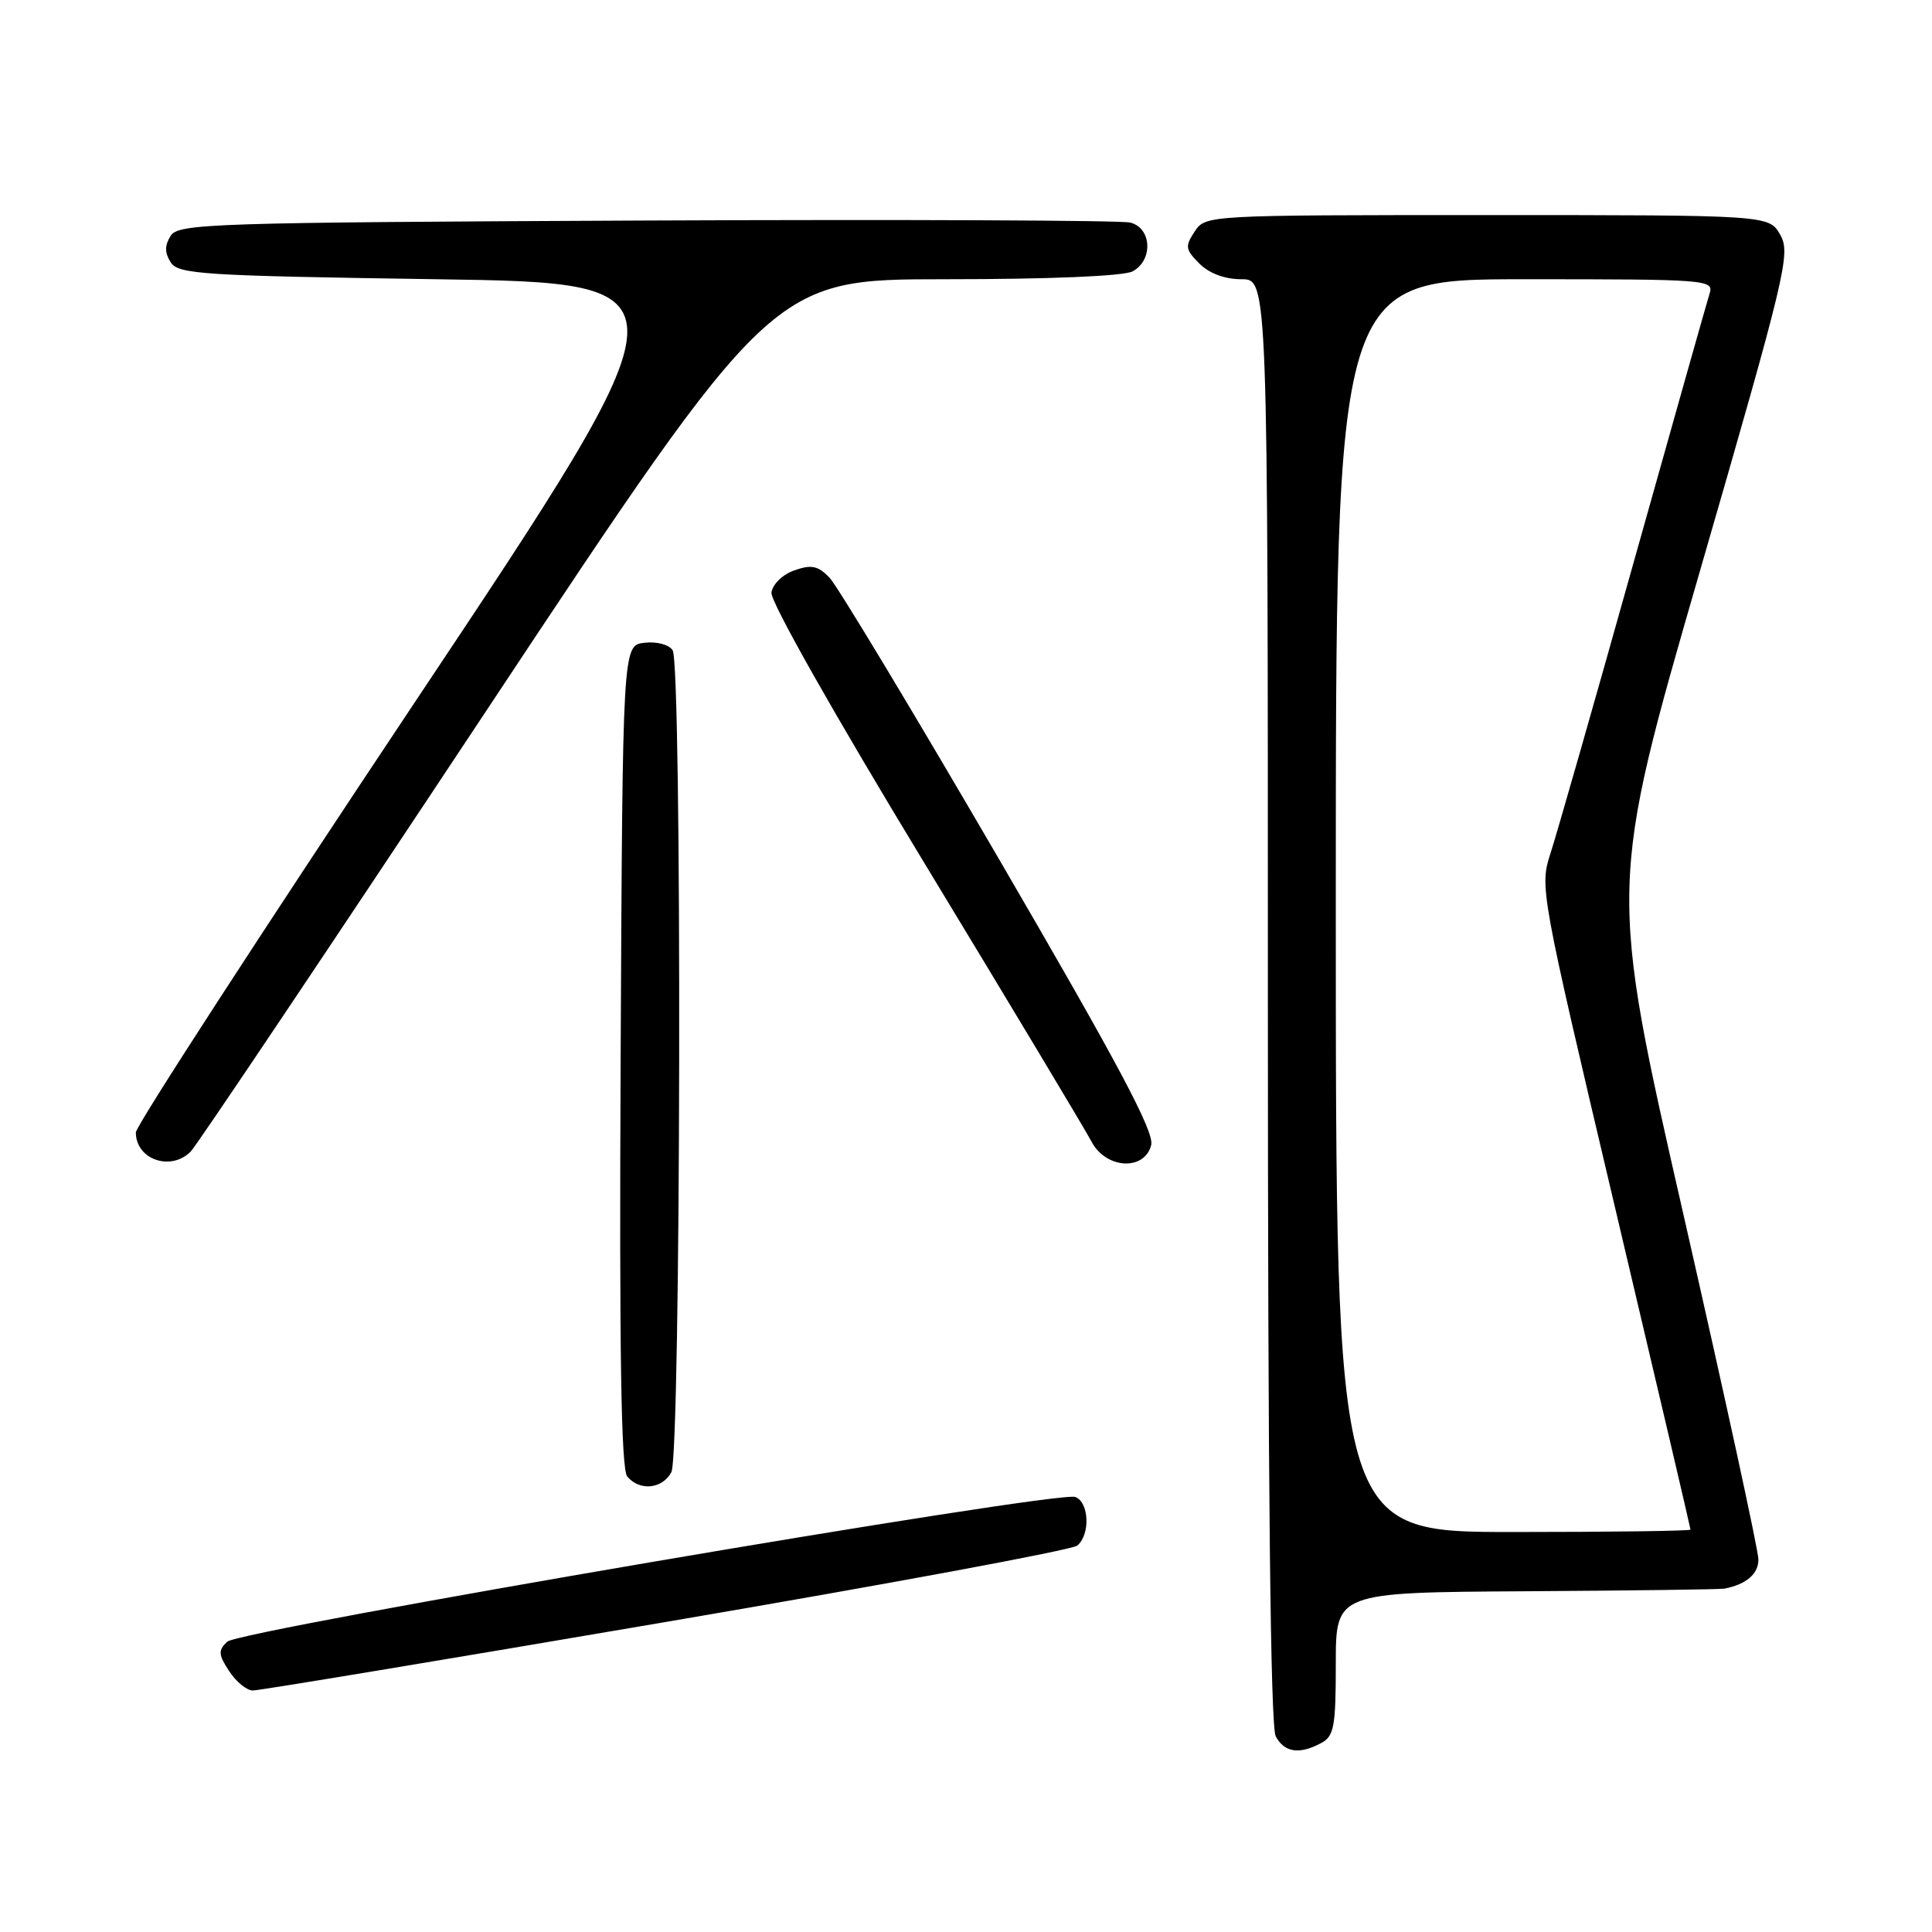 <?xml version="1.0" encoding="UTF-8" standalone="no"?>
<!DOCTYPE svg PUBLIC "-//W3C//DTD SVG 1.1//EN" "http://www.w3.org/Graphics/SVG/1.1/DTD/svg11.dtd" >
<svg xmlns="http://www.w3.org/2000/svg" xmlns:xlink="http://www.w3.org/1999/xlink" version="1.1" viewBox="0 0 256 256">
 <g >
 <path fill="currentColor"
d=" M 175.07 230.96 C 176.77 230.05 177.00 228.80 177.00 220.46 C 177.00 211.00 177.00 211.00 202.25 210.85 C 216.14 210.76 227.95 210.61 228.50 210.50 C 231.39 209.94 233.00 208.56 233.00 206.64 C 233.00 205.46 228.53 184.92 223.08 161.00 C 213.15 117.50 213.15 117.50 225.26 75.63 C 236.65 36.24 237.29 33.60 235.90 31.13 C 234.42 28.50 234.42 28.50 197.08 28.50 C 159.84 28.50 159.74 28.51 158.30 30.68 C 157.00 32.64 157.06 33.06 158.93 34.93 C 160.23 36.23 162.29 37.00 164.50 37.00 C 168.00 37.00 168.00 37.00 168.00 132.57 C 168.00 196.53 168.34 228.77 169.04 230.07 C 170.19 232.22 172.17 232.52 175.07 230.96 Z  M 88.22 214.92 C 117.51 209.93 142.05 205.38 142.74 204.80 C 144.49 203.35 144.32 199.06 142.49 198.36 C 140.18 197.47 31.73 215.98 30.10 217.54 C 28.89 218.69 28.93 219.25 30.37 221.44 C 31.29 222.85 32.70 224.00 33.51 224.00 C 34.31 224.00 58.94 219.92 88.22 214.92 Z  M 88.96 195.07 C 90.23 192.70 90.39 88.16 89.13 86.17 C 88.65 85.41 87.03 84.98 85.39 85.17 C 82.50 85.50 82.50 85.50 82.24 139.89 C 82.05 179.22 82.30 194.65 83.11 195.64 C 84.75 197.61 87.76 197.31 88.96 195.07 Z  M 25.26 152.60 C 26.03 151.83 43.68 125.51 64.49 94.10 C 102.33 37.00 102.33 37.00 125.23 37.00 C 139.11 37.00 148.89 36.59 150.07 35.96 C 152.83 34.48 152.62 30.19 149.75 29.49 C 148.51 29.19 119.65 29.07 85.61 29.22 C 27.93 29.48 23.64 29.62 22.61 31.25 C 21.81 32.53 21.81 33.47 22.61 34.75 C 23.62 36.34 26.75 36.54 57.86 37.00 C 92.00 37.50 92.00 37.50 55.00 93.00 C 34.65 123.53 18.00 149.20 18.00 150.05 C 18.00 153.63 22.60 155.25 25.26 152.60 Z  M 152.54 151.72 C 152.97 149.98 148.19 141.00 132.45 113.97 C 121.09 94.46 110.95 77.62 109.92 76.55 C 108.39 74.96 107.53 74.78 105.27 75.57 C 103.70 76.12 102.38 77.40 102.22 78.52 C 102.06 79.68 110.47 94.56 122.57 114.50 C 133.91 133.20 143.83 149.74 144.62 151.25 C 146.52 154.90 151.66 155.20 152.54 151.72 Z  M 177.00 120.00 C 177.00 37.00 177.00 37.00 202.07 37.00 C 226.40 37.00 227.12 37.06 226.52 38.93 C 226.18 40.00 221.64 56.09 216.42 74.68 C 211.21 93.28 206.27 110.54 205.46 113.03 C 204.00 117.53 204.07 117.94 213.99 159.96 C 219.50 183.28 224.00 202.50 224.00 202.68 C 224.00 202.86 213.43 203.00 200.50 203.00 C 177.00 203.00 177.00 203.00 177.00 120.00 Z "/>
</g>
</svg>